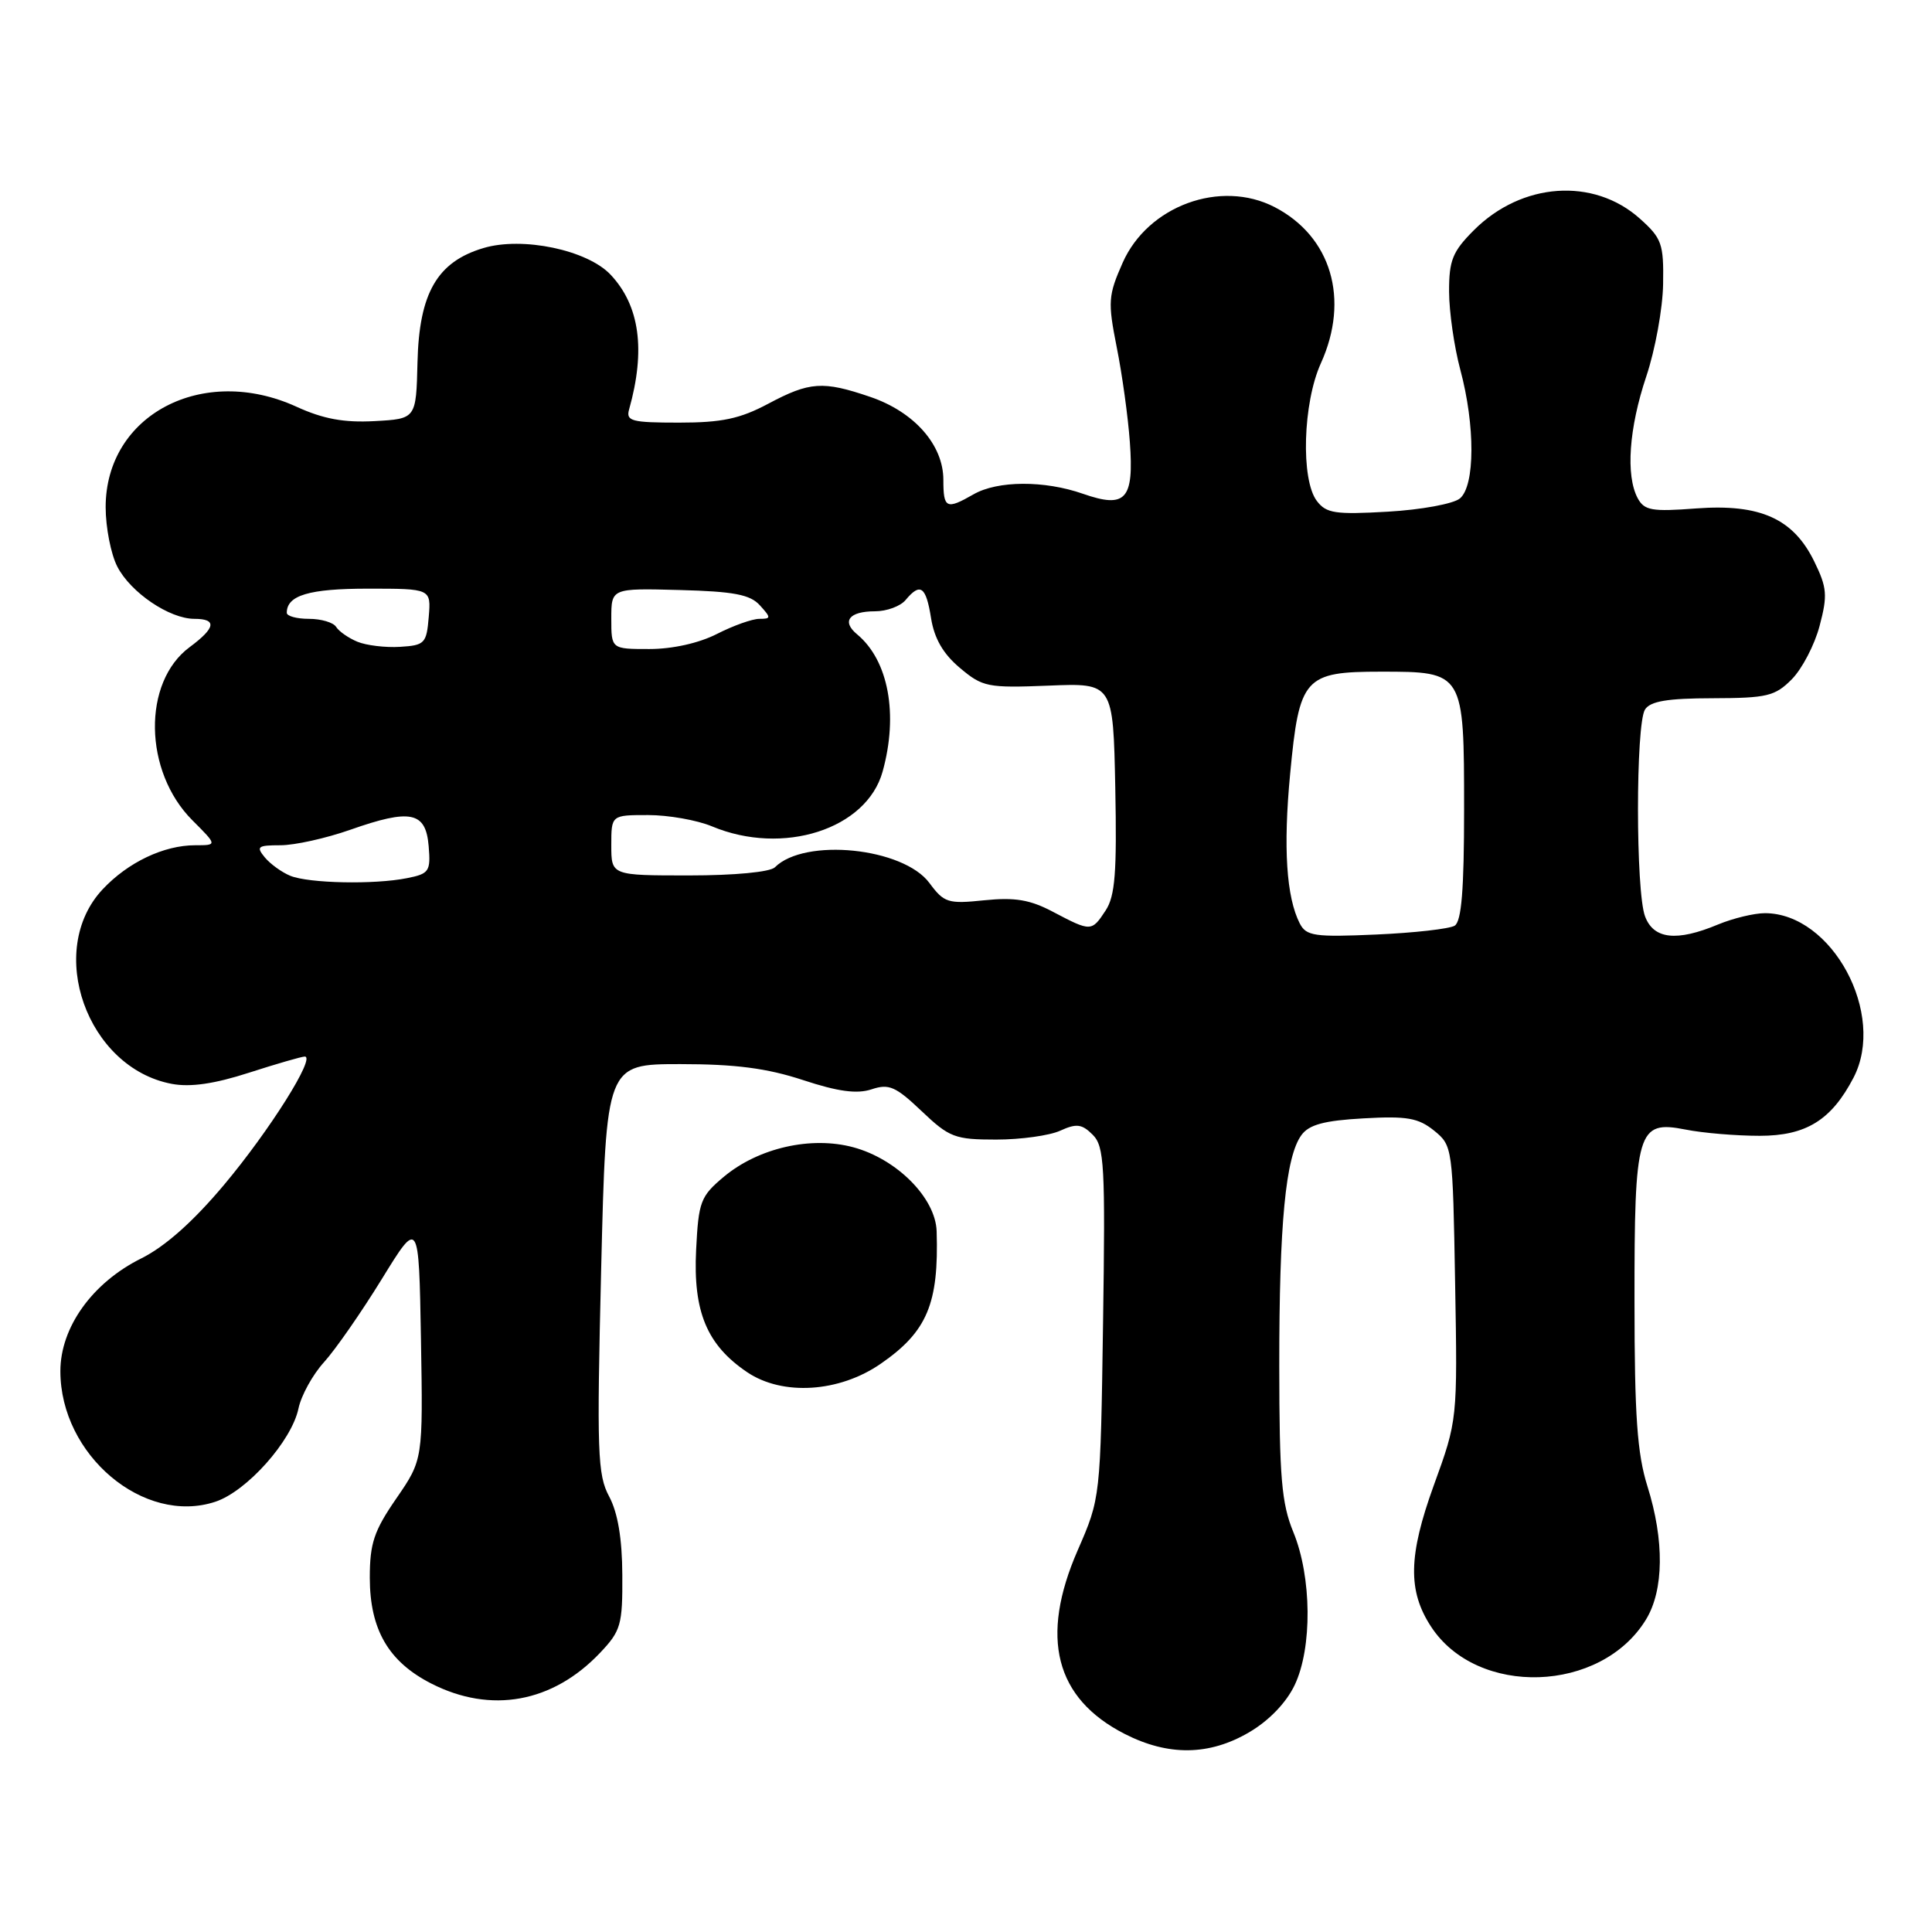 <?xml version="1.0" encoding="UTF-8" standalone="no"?>
<!DOCTYPE svg PUBLIC "-//W3C//DTD SVG 1.1//EN" "http://www.w3.org/Graphics/SVG/1.1/DTD/svg11.dtd" >
<svg xmlns="http://www.w3.org/2000/svg" xmlns:xlink="http://www.w3.org/1999/xlink" version="1.1" viewBox="0 0 256 256">
 <g >
 <path fill="currentColor"
d=" M 165.53 229.53 C 168.14 228.00 170.43 225.63 171.55 223.28 C 173.90 218.35 173.82 208.95 171.37 203.00 C 169.81 199.21 169.52 195.73 169.51 181.00 C 169.50 162.11 170.35 153.27 172.45 150.40 C 173.46 149.02 175.46 148.48 180.66 148.19 C 186.42 147.86 187.93 148.13 190.02 149.81 C 192.47 151.80 192.50 152.02 192.81 169.99 C 193.13 188.17 193.13 188.17 189.98 196.83 C 186.61 206.14 186.52 210.81 189.63 215.55 C 195.75 224.90 212.15 224.35 218.10 214.60 C 220.48 210.71 220.55 204.11 218.29 196.93 C 216.94 192.62 216.58 187.60 216.58 172.50 C 216.56 149.76 216.96 148.42 223.33 149.67 C 225.62 150.13 230.05 150.50 233.17 150.50 C 239.32 150.50 242.67 148.42 245.60 142.80 C 249.97 134.39 242.78 121.02 233.87 121.00 C 232.43 121.00 229.63 121.68 227.65 122.50 C 222.17 124.79 219.12 124.46 217.98 121.43 C 216.73 118.16 216.73 95.98 217.97 94.02 C 218.67 92.91 220.94 92.53 226.93 92.52 C 234.15 92.50 235.20 92.25 237.43 90.00 C 238.79 88.62 240.45 85.44 241.11 82.92 C 242.18 78.89 242.09 77.86 240.41 74.42 C 237.63 68.71 233.23 66.74 224.75 67.37 C 218.87 67.82 217.88 67.64 217.00 66.01 C 215.40 63.00 215.84 56.75 218.14 49.88 C 219.32 46.37 220.32 40.87 220.37 37.65 C 220.46 32.29 220.20 31.57 217.28 28.96 C 211.15 23.49 201.65 24.15 195.30 30.50 C 192.47 33.33 192.00 34.49 192.01 38.65 C 192.02 41.32 192.69 45.98 193.50 49.00 C 195.48 56.38 195.46 64.38 193.44 66.05 C 192.59 66.76 188.29 67.55 183.90 67.80 C 176.93 68.20 175.73 68.02 174.49 66.38 C 172.34 63.55 172.64 53.39 175.02 48.14 C 178.87 39.65 176.40 31.33 168.89 27.44 C 161.73 23.74 152.10 27.27 148.76 34.81 C 146.84 39.15 146.78 39.99 147.97 46.00 C 148.69 49.58 149.47 55.23 149.71 58.56 C 150.27 66.20 149.18 67.41 143.50 65.43 C 138.39 63.64 132.19 63.67 129.00 65.50 C 125.39 67.57 125.00 67.38 125.00 63.58 C 125.00 58.95 121.15 54.58 115.31 52.59 C 109.04 50.45 107.29 50.57 101.79 53.50 C 98.05 55.49 95.65 56.00 89.98 56.00 C 83.68 56.00 82.92 55.80 83.36 54.25 C 85.57 46.38 84.77 40.51 80.91 36.40 C 77.82 33.12 69.23 31.32 64.05 32.87 C 57.92 34.70 55.54 38.84 55.32 48.00 C 55.14 55.50 55.14 55.50 49.62 55.80 C 45.58 56.02 42.82 55.51 39.30 53.90 C 26.86 48.21 14.00 54.97 14.00 67.20 C 14.00 69.89 14.70 73.45 15.55 75.09 C 17.32 78.52 22.45 81.99 25.75 82.00 C 28.78 82.00 28.58 83.19 25.14 85.74 C 18.84 90.39 19.03 102.23 25.49 108.69 C 28.80 112.00 28.80 112.00 25.87 112.00 C 21.71 112.00 16.97 114.25 13.61 117.83 C 5.99 125.94 11.52 141.51 22.77 143.62 C 25.23 144.08 28.41 143.62 32.99 142.14 C 36.65 140.96 39.98 140.00 40.38 140.00 C 41.89 140.00 35.71 149.82 29.70 156.98 C 25.60 161.87 21.88 165.17 18.71 166.75 C 12.23 169.97 8.00 175.88 8.00 181.69 C 8.00 192.80 19.06 202.12 28.53 198.99 C 32.69 197.62 38.65 190.94 39.55 186.63 C 39.91 184.91 41.43 182.15 42.93 180.50 C 44.43 178.85 47.87 173.90 50.58 169.50 C 55.50 161.50 55.50 161.50 55.78 177.45 C 56.05 193.41 56.05 193.41 52.53 198.53 C 49.55 202.85 49.00 204.49 49.00 209.07 C 49.01 215.93 51.48 220.19 57.15 223.08 C 65.05 227.11 73.23 225.62 79.50 219.02 C 82.27 216.10 82.50 215.32 82.46 208.68 C 82.44 203.87 81.86 200.44 80.72 198.30 C 79.17 195.42 79.07 192.46 79.66 168.05 C 80.32 141.00 80.32 141.00 90.14 141.00 C 97.43 141.00 101.61 141.54 106.39 143.11 C 111.06 144.65 113.56 144.98 115.49 144.34 C 117.79 143.57 118.68 143.96 122.12 147.23 C 125.79 150.72 126.53 151.00 132.00 151.00 C 135.25 151.00 139.07 150.47 140.49 149.82 C 142.64 148.84 143.36 148.93 144.79 150.36 C 146.33 151.90 146.47 154.42 146.16 175.29 C 145.82 198.50 145.82 198.50 142.80 205.42 C 137.75 216.99 139.81 225.04 149.02 229.75 C 154.81 232.71 160.24 232.64 165.53 229.53 Z  M 116.72 180.69 C 122.85 176.45 124.41 172.74 124.11 163.15 C 123.97 158.74 118.85 153.58 113.07 152.02 C 107.47 150.51 100.50 152.10 95.92 155.92 C 92.82 158.52 92.56 159.20 92.24 165.61 C 91.83 173.82 93.67 178.22 99.00 181.82 C 103.70 184.99 111.22 184.51 116.72 180.69 Z  M 172.23 122.37 C 170.45 118.89 170.02 112.33 170.95 102.55 C 172.16 89.75 172.82 89.00 183.00 89.00 C 193.98 89.00 194.00 89.04 194.00 107.27 C 194.00 117.88 193.66 122.09 192.75 122.66 C 192.06 123.08 187.38 123.61 182.35 123.83 C 174.19 124.19 173.09 124.03 172.23 122.37 Z  M 139.56 120.84 C 136.49 119.21 134.49 118.88 130.44 119.29 C 125.62 119.79 125.10 119.63 123.16 117.01 C 119.69 112.31 106.62 110.98 102.68 114.92 C 102.05 115.55 97.33 116.00 91.30 116.00 C 81.00 116.00 81.00 116.00 81.00 112.00 C 81.00 108.00 81.00 108.00 85.88 108.00 C 88.56 108.00 92.37 108.67 94.35 109.50 C 103.76 113.43 114.83 109.88 116.95 102.24 C 119.06 94.66 117.73 87.51 113.58 84.06 C 111.48 82.33 112.50 81.00 115.94 81.00 C 117.49 81.00 119.32 80.33 120.00 79.50 C 121.95 77.16 122.70 77.69 123.37 81.91 C 123.80 84.61 124.98 86.65 127.19 88.50 C 130.20 91.04 130.86 91.17 138.94 90.85 C 147.50 90.50 147.50 90.50 147.78 104.38 C 148.00 115.59 147.76 118.72 146.51 120.63 C 144.65 123.47 144.56 123.47 139.56 120.84 Z  M 38.47 116.05 C 37.35 115.59 35.83 114.50 35.09 113.61 C 33.91 112.18 34.14 112.00 37.16 112.00 C 39.04 112.00 43.20 111.08 46.41 109.95 C 54.42 107.13 56.42 107.55 56.80 112.11 C 57.08 115.46 56.87 115.78 53.93 116.36 C 49.59 117.23 40.95 117.05 38.47 116.05 Z  M 47.35 85.03 C 46.17 84.54 44.91 83.66 44.54 83.07 C 44.18 82.48 42.56 82.00 40.94 82.00 C 39.32 82.00 38.00 81.64 38.00 81.20 C 38.00 78.88 40.96 78.00 48.76 78.00 C 57.12 78.00 57.12 78.00 56.81 81.75 C 56.52 85.26 56.28 85.51 53.00 85.71 C 51.08 85.83 48.53 85.52 47.35 85.03 Z  M 81.00 81.97 C 81.00 77.94 81.00 77.94 90.04 78.18 C 97.24 78.37 99.40 78.78 100.69 80.21 C 102.19 81.86 102.18 82.00 100.62 82.00 C 99.68 82.00 97.16 82.90 95.00 84.00 C 92.61 85.22 89.11 86.00 86.04 86.00 C 81.00 86.00 81.00 86.00 81.00 81.97 Z "/>
</g>
</svg>